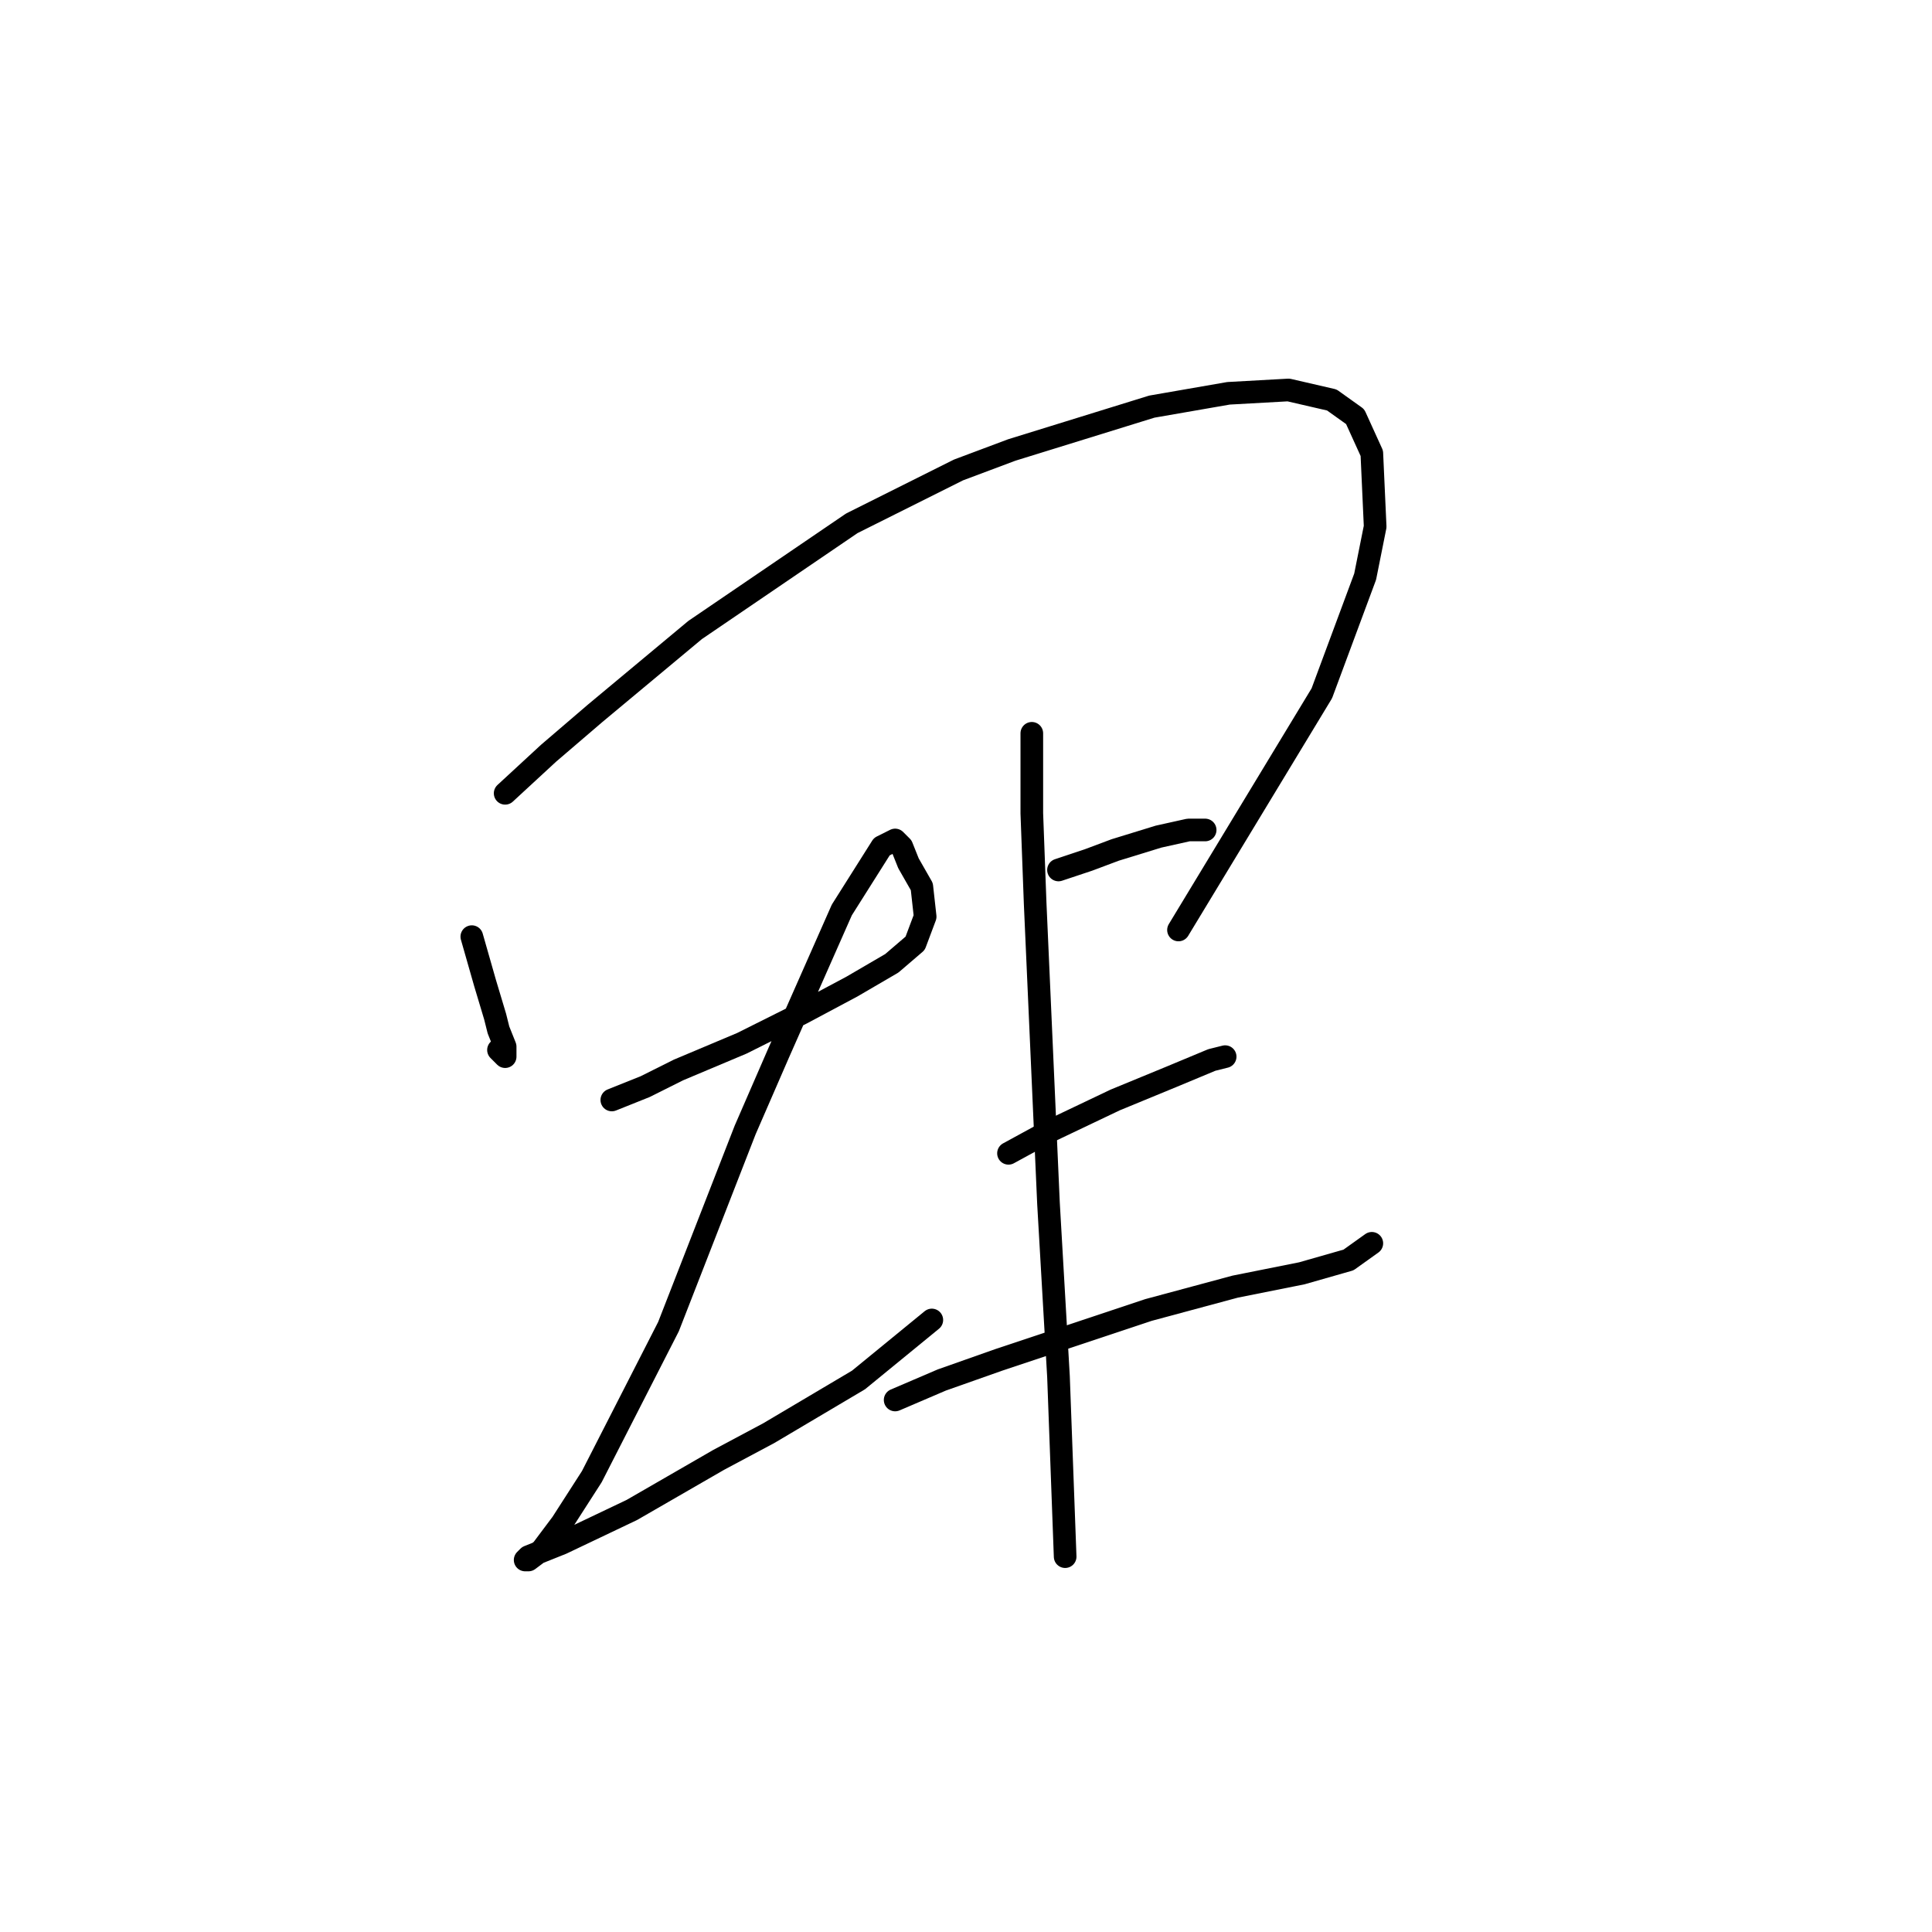 <?xml version="1.0" standalone="no"?>
    <svg width="256" height="256" xmlns="http://www.w3.org/2000/svg" version="1.1">
    <polyline stroke="black" stroke-width="3" stroke-linecap="round" fill="transparent" stroke-linejoin="round" points="62.518 124.11 64.284 130.294 65.609 134.71 66.051 136.477 66.935 138.686 66.935 140.011 66.493 139.569 66.051 139.127 66.051 139.127 " />
        <polyline stroke="black" stroke-width="3" stroke-linecap="round" fill="transparent" stroke-linejoin="round" points="66.935 105.117 72.676 99.817 78.86 94.517 92.111 83.475 112.87 69.34 127.004 62.273 134.071 59.623 152.622 53.881 162.781 52.115 170.731 51.673 176.473 52.998 179.565 55.206 181.774 60.065 182.215 69.782 180.89 76.408 175.148 91.867 156.156 123.227 156.156 123.227 " />
        <polyline stroke="black" stroke-width="3" stroke-linecap="round" fill="transparent" stroke-linejoin="round" points="81.069 145.753 85.485 143.986 89.902 141.777 98.294 138.244 106.245 134.269 112.87 130.735 118.17 127.643 121.262 124.993 122.587 121.46 122.146 117.485 120.379 114.393 119.496 112.184 118.612 111.301 116.845 112.184 111.545 120.576 103.153 139.569 98.736 149.728 88.577 175.788 78.418 195.664 74.443 201.847 71.793 205.381 70.026 206.706 69.585 206.706 70.026 206.264 74.443 204.497 83.719 200.08 95.203 193.455 101.828 189.922 113.754 182.855 123.471 174.904 123.471 174.904 " />
        <polyline stroke="black" stroke-width="3" stroke-linecap="round" fill="transparent" stroke-linejoin="round" points="140.255 115.276 144.23 113.951 147.764 112.626 153.506 110.859 157.481 109.976 159.248 109.976 159.689 109.976 159.689 109.976 " />
        <polyline stroke="black" stroke-width="3" stroke-linecap="round" fill="transparent" stroke-linejoin="round" points="133.63 152.82 138.488 150.17 147.764 145.753 155.272 142.661 160.573 140.452 162.339 140.011 162.339 140.011 " />
        <polyline stroke="black" stroke-width="3" stroke-linecap="round" fill="transparent" stroke-linejoin="round" points="118.612 185.505 124.796 182.855 132.305 180.204 152.181 173.579 163.664 170.487 172.498 168.721 178.682 166.954 181.774 164.745 181.774 164.745 " />
        <polyline stroke="black" stroke-width="3" stroke-linecap="round" fill="transparent" stroke-linejoin="round" points="136.721 97.167 136.721 107.767 137.163 119.693 138.93 159.445 140.255 182.413 141.138 206.264 141.138 206.264 " />
        </svg>